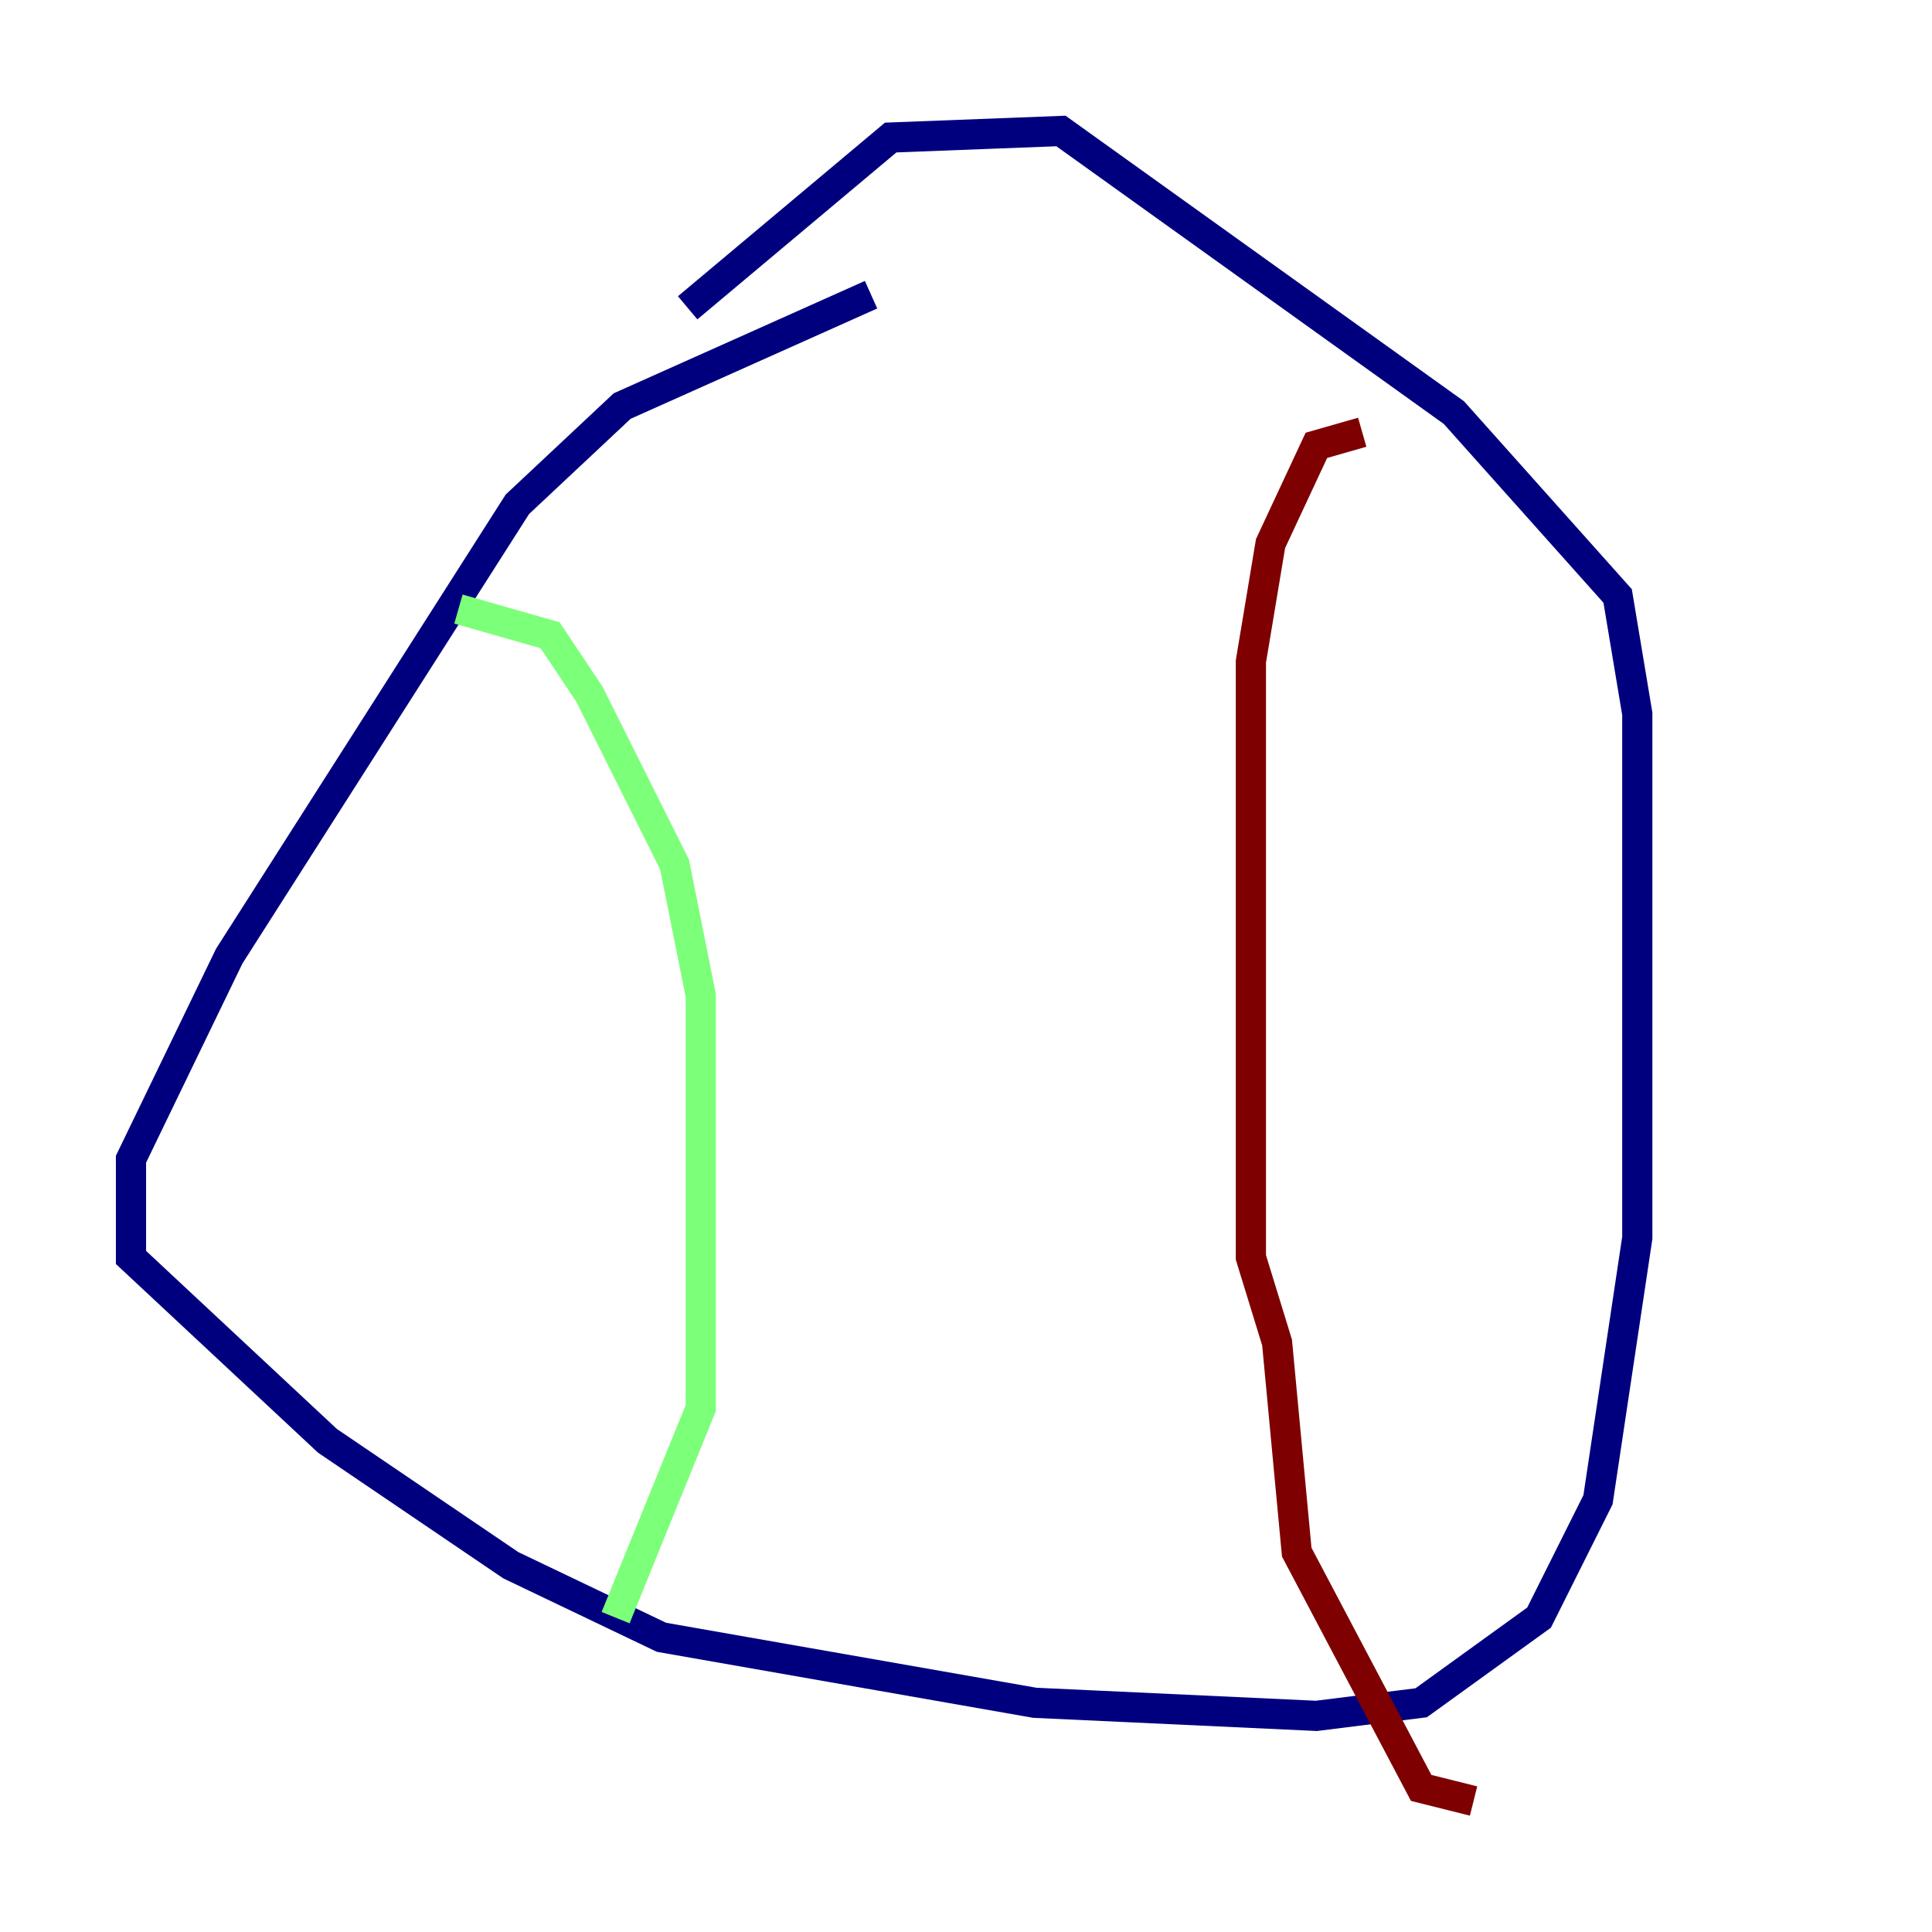 <?xml version="1.0" encoding="utf-8" ?>
<svg baseProfile="tiny" height="128" version="1.2" viewBox="0,0,128,128" width="128" xmlns="http://www.w3.org/2000/svg" xmlns:ev="http://www.w3.org/2001/xml-events" xmlns:xlink="http://www.w3.org/1999/xlink"><defs /><polyline fill="none" points="57.709,19.525 41.22,26.902 34.278,33.41 15.186,63.349 8.678,76.8 8.678,83.308 21.695,95.458 33.844,103.702 43.824,108.475 68.556,112.814 87.214,113.681 94.156,112.814 101.966,107.173 105.871,99.363 108.475,82.007 108.475,47.295 107.173,39.485 96.325,27.336 70.291,8.678 59.01,9.112 45.559,20.393" stroke="#00007f" stroke-width="2" /><polyline fill="none" points="30.373,40.352 36.447,42.088 39.051,45.993 44.691,57.275 46.427,65.953 46.427,93.288 40.786,107.173" stroke="#7cff79" stroke-width="2" /><polyline fill="none" points="90.251,28.637 87.214,29.505 84.176,36.014 82.875,43.824 82.875,83.308 84.61,88.949 85.912,102.834 94.156,118.454 97.627,119.322" stroke="#7f0000" stroke-width="2" /></svg>